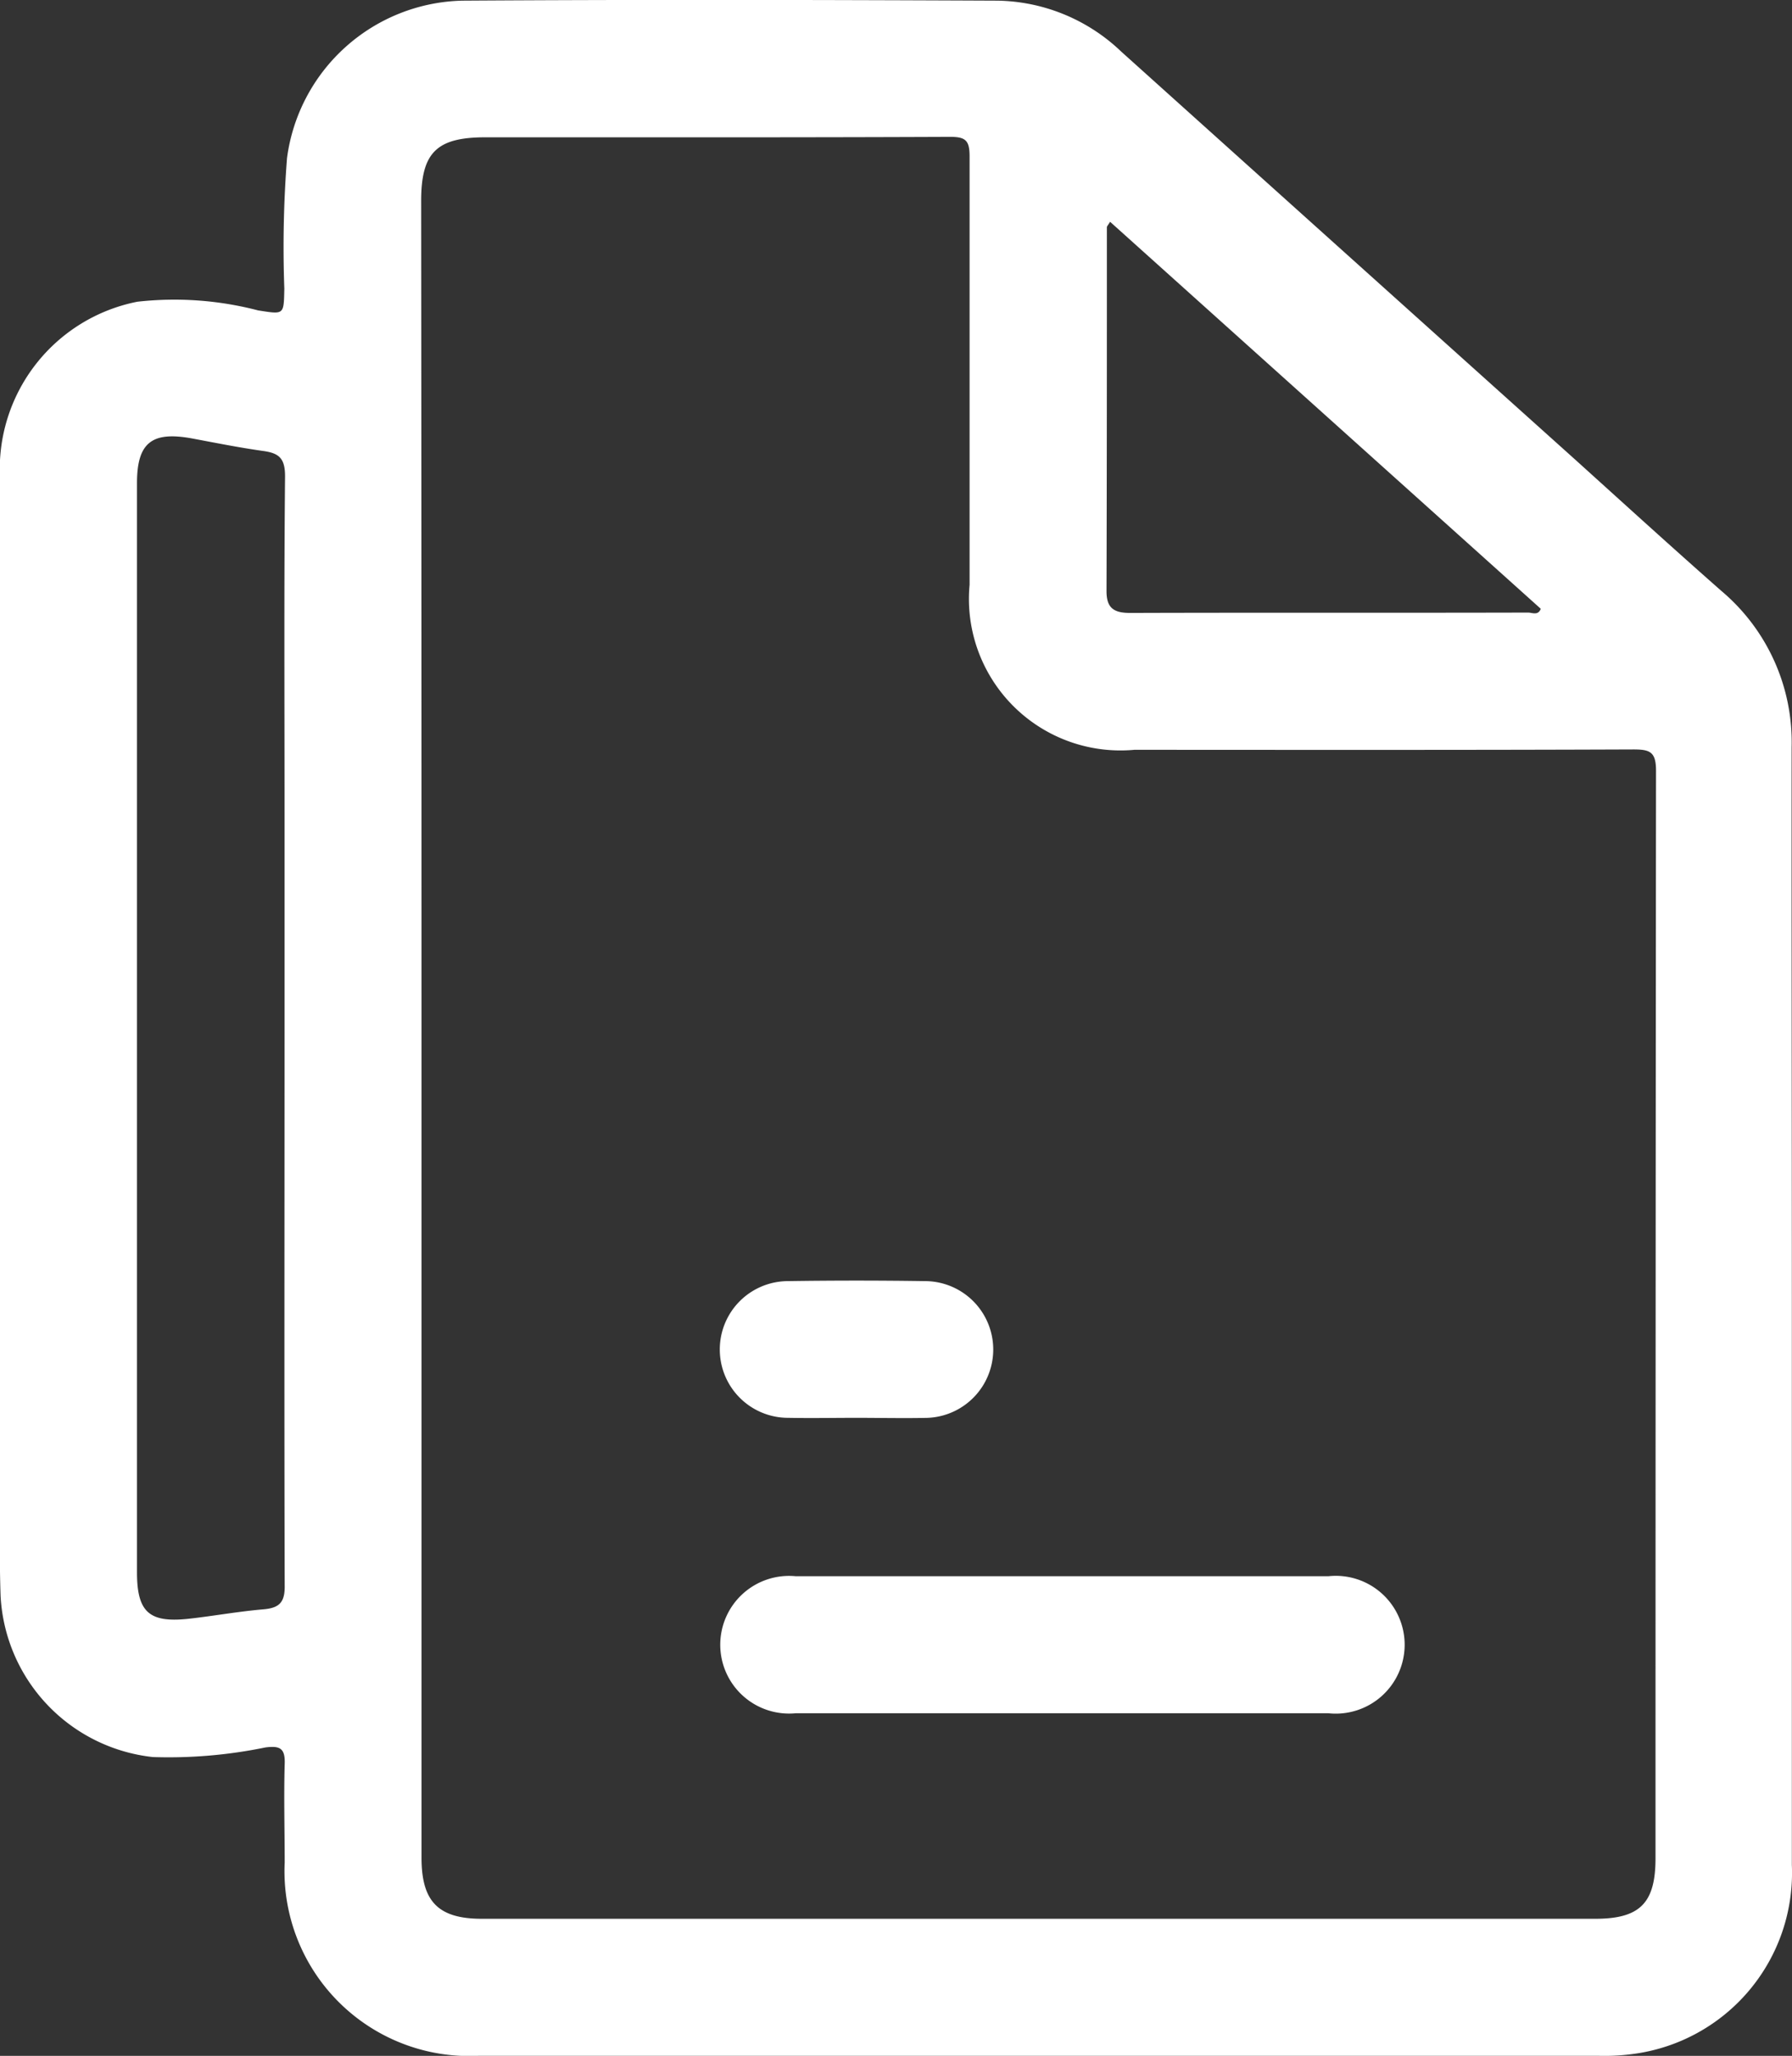<svg xmlns="http://www.w3.org/2000/svg" width="24.631" height="28.255" viewBox="0 0 24.631 28.255">
  <rect x="0" y="0" width="24.631" height="28.255" fill="#333333" stroke="none"/>
  <g id="Group_38" data-name="Group 38" transform="translate(-17.862 -743.221)">
    <path id="Path_591" data-name="Path 591" d="M42.491,761.171c0,2.56,0,5.12,0,7.68a2.51,2.51,0,0,1-2.191,2.6,2.922,2.922,0,0,1-.469.024q-7.695,0-15.389,0a2.54,2.54,0,0,1-2.667-2.656c0-.451-.013-.9,0-1.353.009-.222-.069-.254-.265-.229a6.59,6.59,0,0,1-1.548.132,2.35,2.35,0,0,1-2.092-2.216c-.018-.529-.008-1.059-.008-1.589q0-6.885,0-13.771a2.345,2.345,0,0,1,1.887-2.425,4.561,4.561,0,0,1,1.661.119c.36.056.352.065.36-.3a15.772,15.772,0,0,1,.037-1.793,2.49,2.49,0,0,1,2.41-2.164c2.452-.016,4.9-.011,7.356,0a2.517,2.517,0,0,1,1.7.7q3.129,2.814,6.258,5.624c.664.6,1.323,1.2,1.992,1.789a2.718,2.718,0,0,1,.965,2.149C42.486,756.051,42.491,758.611,42.491,761.171Zm-18.835-3.832q0,5.707,0,11.416c0,.6.23.837.83.837h15.3c.616,0,.831-.214.831-.832q0-7.473.007-14.947c0-.262-.086-.292-.313-.292-2.286.009-4.571.006-6.856.005a2.083,2.083,0,0,1-2.266-2.268c0-1.962,0-3.923,0-5.885,0-.221-.052-.272-.271-.271-2.129.009-4.257.006-6.385.006-.67,0-.882.21-.882.873Q23.656,751.66,23.656,757.339Zm-1.883.073v-3.029c0-1.539-.008-3.078.007-4.617,0-.245-.081-.317-.3-.347-.329-.046-.656-.112-.983-.173-.549-.1-.752.06-.752.615q0,1.794,0,3.587v11.381c0,.549.167.7.716.639.34-.038.678-.1,1.02-.129.227-.019.3-.1.294-.34C21.768,762.47,21.773,759.941,21.773,757.412ZM33.12,746.269c-.027.046-.044.061-.044.076,0,1.667,0,3.334-.005,5,0,.233.1.3.325.3,1.823-.006,3.647,0,5.47-.005.057,0,.137.045.174-.052Z" fill="#fff"/>
    <path id="Path_592" data-name="Path 592" d="M32.474,766.767H28.8a.946.946,0,1,1,0-1.883h7.32a.947.947,0,1,1,0,1.883Z" fill="#fff"/>
    <path id="Path_593" data-name="Path 593" d="M29.634,762.707c-.313,0-.626.006-.939,0a.939.939,0,0,1,0-1.879q.939-.014,1.879,0a.94.94,0,1,1,0,1.88C30.261,762.714,29.948,762.707,29.634,762.707Z" fill="#fff"/>
  </g>
</svg>

